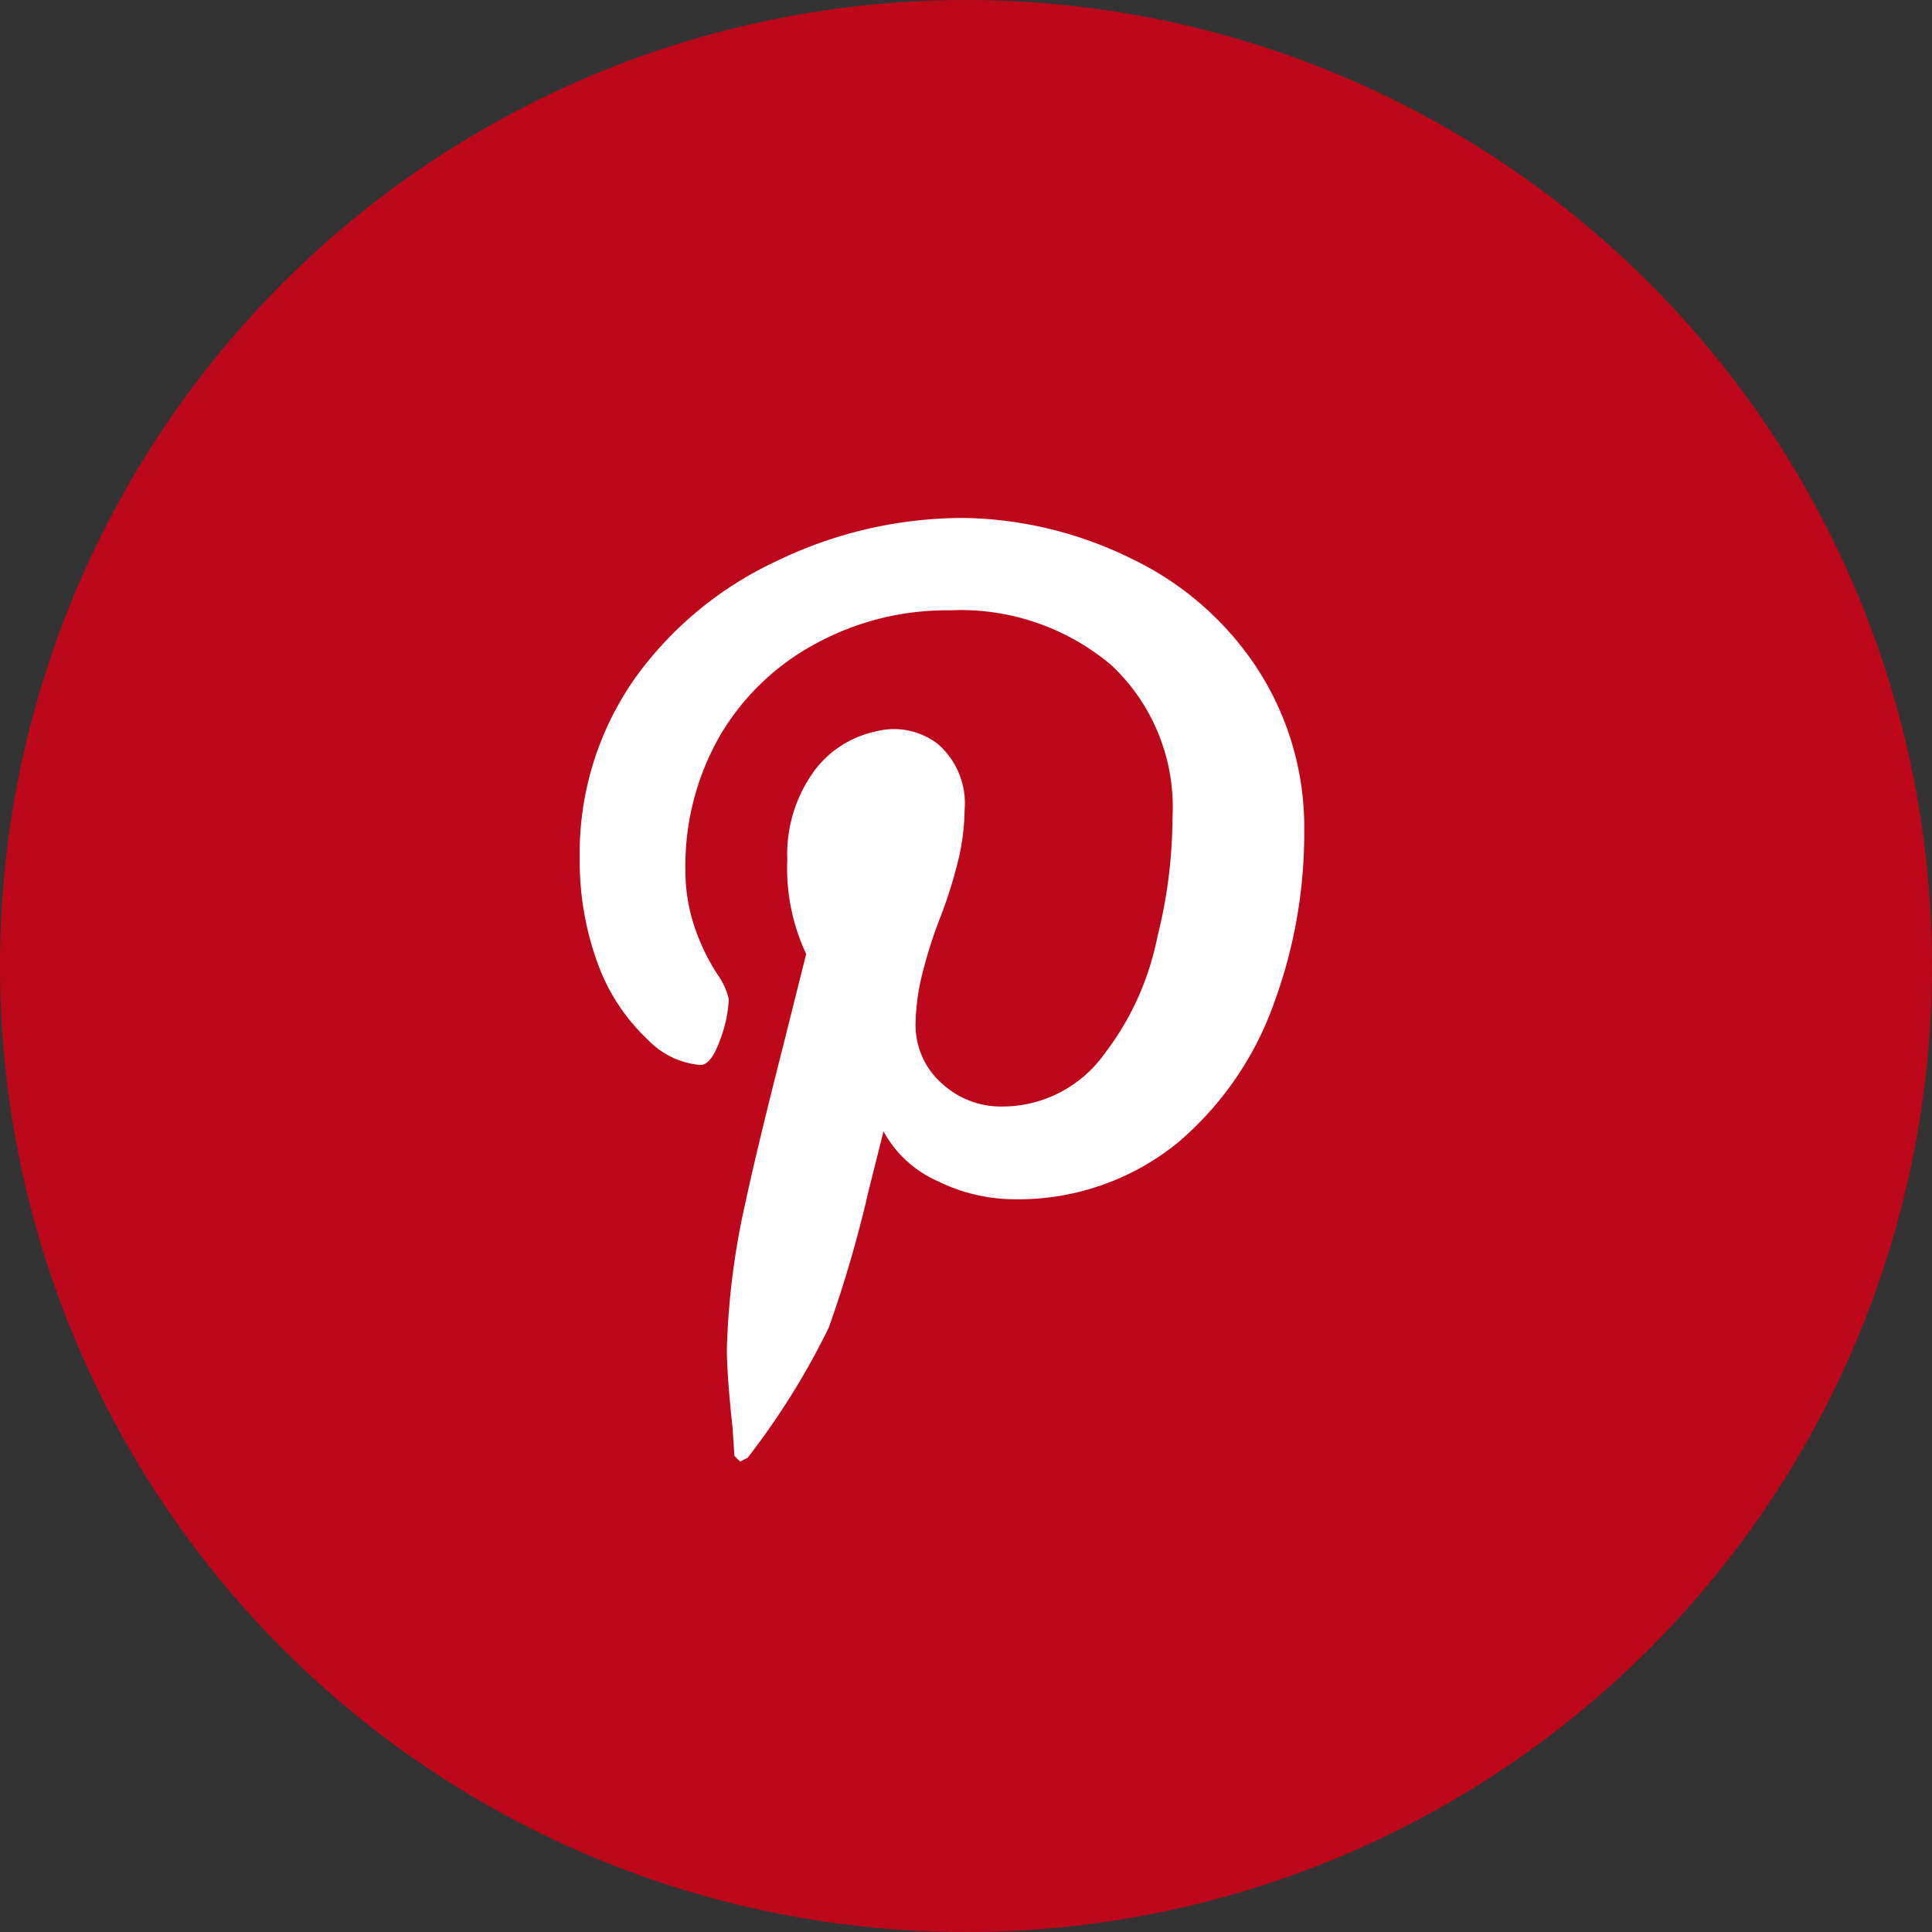 <svg xmlns="http://www.w3.org/2000/svg" width="30" height="30" viewBox="0 0 30 30"><rect x="0" y="0" width="30" height="30" fill="#333333" stroke="none"/><defs><style>.a{fill:#bd081b;}.b{fill:#fff;}</style></defs><g transform="translate(-582.498 -4286.004)"><circle class="a" cx="15" cy="15" r="15" transform="translate(582.498 4286.004)"/><path class="b" d="M-1601.769-1653.864a4.817,4.817,0,0,1,1.919,1.655,4.52,4.52,0,0,1,.762,2.564,7.635,7.635,0,0,1-.469,2.681,5.054,5.054,0,0,1-1.494,2.167,3.925,3.925,0,0,1-2.549.879,2.7,2.7,0,0,1-1.172-.278,1.779,1.779,0,0,1-.849-.776l-.235.937a19.034,19.034,0,0,1-.615,2.11,11.566,11.566,0,0,1-1.26,2.021l-.117.059-.088-.088-.029-.44q-.089-.82-.088-1.23a11.747,11.747,0,0,1,.293-2.285q.176-.821.586-2.432l.352-1.406a3.143,3.143,0,0,1-.293-1.465,2.2,2.2,0,0,1,.439-1.406,1.611,1.611,0,0,1,.938-.586,1.117,1.117,0,0,1,.966.2,1.222,1.222,0,0,1,.41,1.025,3.538,3.538,0,0,1-.117.85,7.2,7.2,0,0,1-.263.82,7.164,7.164,0,0,0-.264.82,3.453,3.453,0,0,0-.117.821,1.208,1.208,0,0,0,.4.923,1.353,1.353,0,0,0,.952.366,1.947,1.947,0,0,0,1.582-.82,4.361,4.361,0,0,0,.821-1.817,7.6,7.6,0,0,0,.234-1.846,3.02,3.02,0,0,0-.952-2.373,3.624,3.624,0,0,0-2.505-.849,4.258,4.258,0,0,0-2.1.527,3.806,3.806,0,0,0-1.479,1.436,4.061,4.061,0,0,0-.527,2.08,2.733,2.733,0,0,0,.175.967,3.25,3.25,0,0,0,.323.644,1.082,1.082,0,0,1,.175.381,1.93,1.93,0,0,1-.117.586q-.147.439-.322.439a1.278,1.278,0,0,1-.82-.395,3.039,3.039,0,0,1-.733-1.07,4.613,4.613,0,0,1-.322-1.757,4.716,4.716,0,0,1,.879-2.813,5.637,5.637,0,0,1,2.2-1.8,6.64,6.64,0,0,1,2.9-.659A6.086,6.086,0,0,1-1601.769-1653.864Z" transform="translate(2201.838 5948.544)"/></g></svg>